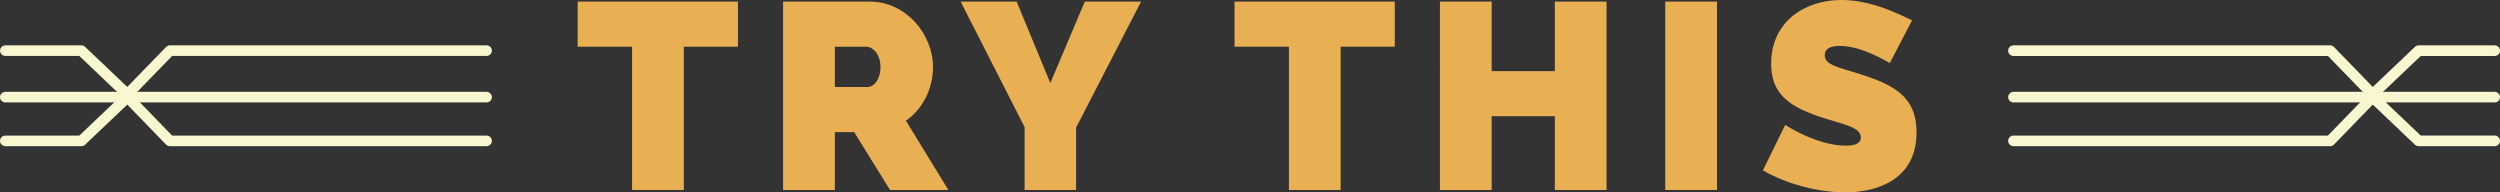 <?xml version="1.0" encoding="utf-8"?>
<!-- Generator: Adobe Illustrator 16.0.0, SVG Export Plug-In . SVG Version: 6.00 Build 0)  -->
<!DOCTYPE svg PUBLIC "-//W3C//DTD SVG 1.1//EN" "http://www.w3.org/Graphics/SVG/1.1/DTD/svg11.dtd">
<svg version="1.1" xmlns="http://www.w3.org/2000/svg" xmlns:xlink="http://www.w3.org/1999/xlink" x="0px" y="0px" width="235.5px"
	 height="18.121px" viewBox="0 0 235.5 18.121" enable-background="new 0 0 235.5 18.121" xml:space="preserve">
<rect x="0" y="0" width="235.5" height="18.121" fill="#333333" stroke="none"/>
<g id="Layer_1">
</g>
<g id="Layer_2">
	<g>
		<g>
			<path fill="#E9AF53" d="M69.514,4.399h-5.099v13.497h-4.874V4.399h-5.123V0.15h15.096V4.399z"/>
			<path fill="#E9AF53" d="M73.767,17.896V0.15h8.148c3.475,0,5.974,3.124,5.974,6.148c0,2.049-0.95,3.949-2.55,5.074l3.999,6.523
				H83.84l-3.374-5.449h-1.825v5.449H73.767z M78.641,8.198h3.074c0.601,0,1.225-0.7,1.225-1.899c0-1.225-0.749-1.899-1.35-1.899
				h-2.949V8.198z"/>
			<path fill="#E9AF53" d="M95.767,0.15l3.174,7.673l3.249-7.673h5.299l-6.123,11.872v5.874h-4.849v-5.923L90.493,0.15H95.767z"/>
			<path fill="#E9AF53" d="M131.389,4.399h-5.099v13.497h-4.874V4.399h-5.123V0.15h15.096V4.399z"/>
			<path fill="#E9AF53" d="M151.338,0.15v17.746h-4.873v-6.948h-5.949v6.948h-4.874V0.15h4.874v6.548h5.949V0.15H151.338z"/>
			<path fill="#E9AF53" d="M156.867,17.896V0.15h4.874v17.746H156.867z"/>
			<path fill="#E9AF53" d="M178.015,5.948c0,0-2.575-1.625-4.699-1.625c-0.85,0-1.425,0.25-1.425,0.875
				c0,0.925,1.25,1.125,3.299,1.774c3.274,1.025,5.349,2.174,5.349,5.499c0,4.274-3.448,5.649-6.748,5.649
				c-2.574,0-5.599-0.825-7.723-2.075l2.1-4.274c0,0,2.974,1.95,5.698,1.95c1.05,0,1.425-0.3,1.425-0.775
				c0-1.025-1.825-1.25-3.949-1.975c-3.124-1.05-4.499-2.375-4.499-4.974c0-3.924,3.124-5.999,6.623-5.999
				c2.575,0,5.049,1.125,6.648,1.924L178.015,5.948z"/>
		</g>
		<path fill="none" stroke="#F8F7CF" stroke-width="2" stroke-linecap="round" stroke-linejoin="round" stroke-miterlimit="10" d="
			M198.487,10.649"/>
		<g>
			<path fill="#F8F7CF" d="M235.002,9.649h-45.334c-0.276,0-0.5-0.224-0.5-0.5s0.224-0.5,0.5-0.5h45.334c0.276,0,0.5,0.224,0.5,0.5
				S235.278,9.649,235.002,9.649z"/>
			<path fill="#F8F7CF" d="M235.002,13.771h-7.168c-0.128,0-0.252-0.049-0.345-0.138l-3.974-3.779l-3.655,3.766
				c-0.094,0.097-0.224,0.151-0.358,0.151h-29.834c-0.276,0-0.5-0.224-0.5-0.5s0.224-0.5,0.5-0.5h29.622l3.854-3.969
				c0.19-0.196,0.505-0.203,0.703-0.015l4.188,3.983h6.968c0.276,0,0.5,0.224,0.5,0.5S235.278,13.771,235.002,13.771z"/>
			<path fill="#F8F7CF" d="M223.502,9.392c-0.131,0-0.261-0.051-0.358-0.151l-3.854-3.969h-29.622c-0.276,0-0.5-0.224-0.5-0.5
				s0.224-0.5,0.5-0.5h29.834c0.135,0,0.265,0.055,0.358,0.152l3.655,3.766l3.974-3.78c0.093-0.088,0.217-0.138,0.345-0.138h7.168
				c0.276,0,0.5,0.224,0.5,0.5s-0.224,0.5-0.5,0.5h-6.968l-4.188,3.983C223.75,9.346,223.626,9.392,223.502,9.392z"/>
		</g>
		<g>
			<path fill="#F8F7CF" d="M45.836,9.649H0.502c-0.276,0-0.5-0.224-0.5-0.5s0.224-0.5,0.5-0.5h45.334c0.276,0,0.5,0.224,0.5,0.5
				S46.112,9.649,45.836,9.649z"/>
			<path fill="#F8F7CF" d="M45.836,13.771H16.002c-0.135,0-0.265-0.055-0.358-0.151l-3.655-3.766l-3.974,3.779
				c-0.093,0.089-0.217,0.138-0.345,0.138H0.502c-0.276,0-0.5-0.224-0.5-0.5s0.224-0.5,0.5-0.5H7.47l4.188-3.983
				c0.198-0.189,0.513-0.183,0.703,0.015l3.854,3.969h29.622c0.276,0,0.5,0.224,0.5,0.5S46.112,13.771,45.836,13.771z"/>
			<path fill="#F8F7CF" d="M12.002,9.392c-0.124,0-0.248-0.046-0.345-0.138L7.47,5.271H0.502c-0.276,0-0.5-0.224-0.5-0.5
				s0.224-0.5,0.5-0.5H7.67c0.128,0,0.252,0.049,0.345,0.138l3.974,3.78l3.655-3.766c0.094-0.097,0.224-0.152,0.358-0.152h29.834
				c0.276,0,0.5,0.224,0.5,0.5s-0.224,0.5-0.5,0.5H16.214L12.36,9.24C12.263,9.341,12.133,9.392,12.002,9.392z"/>
		</g>
	</g>
</g>
<g id="Layer_3">
</g>
<g id="Layer_4">
</g>
</svg>
